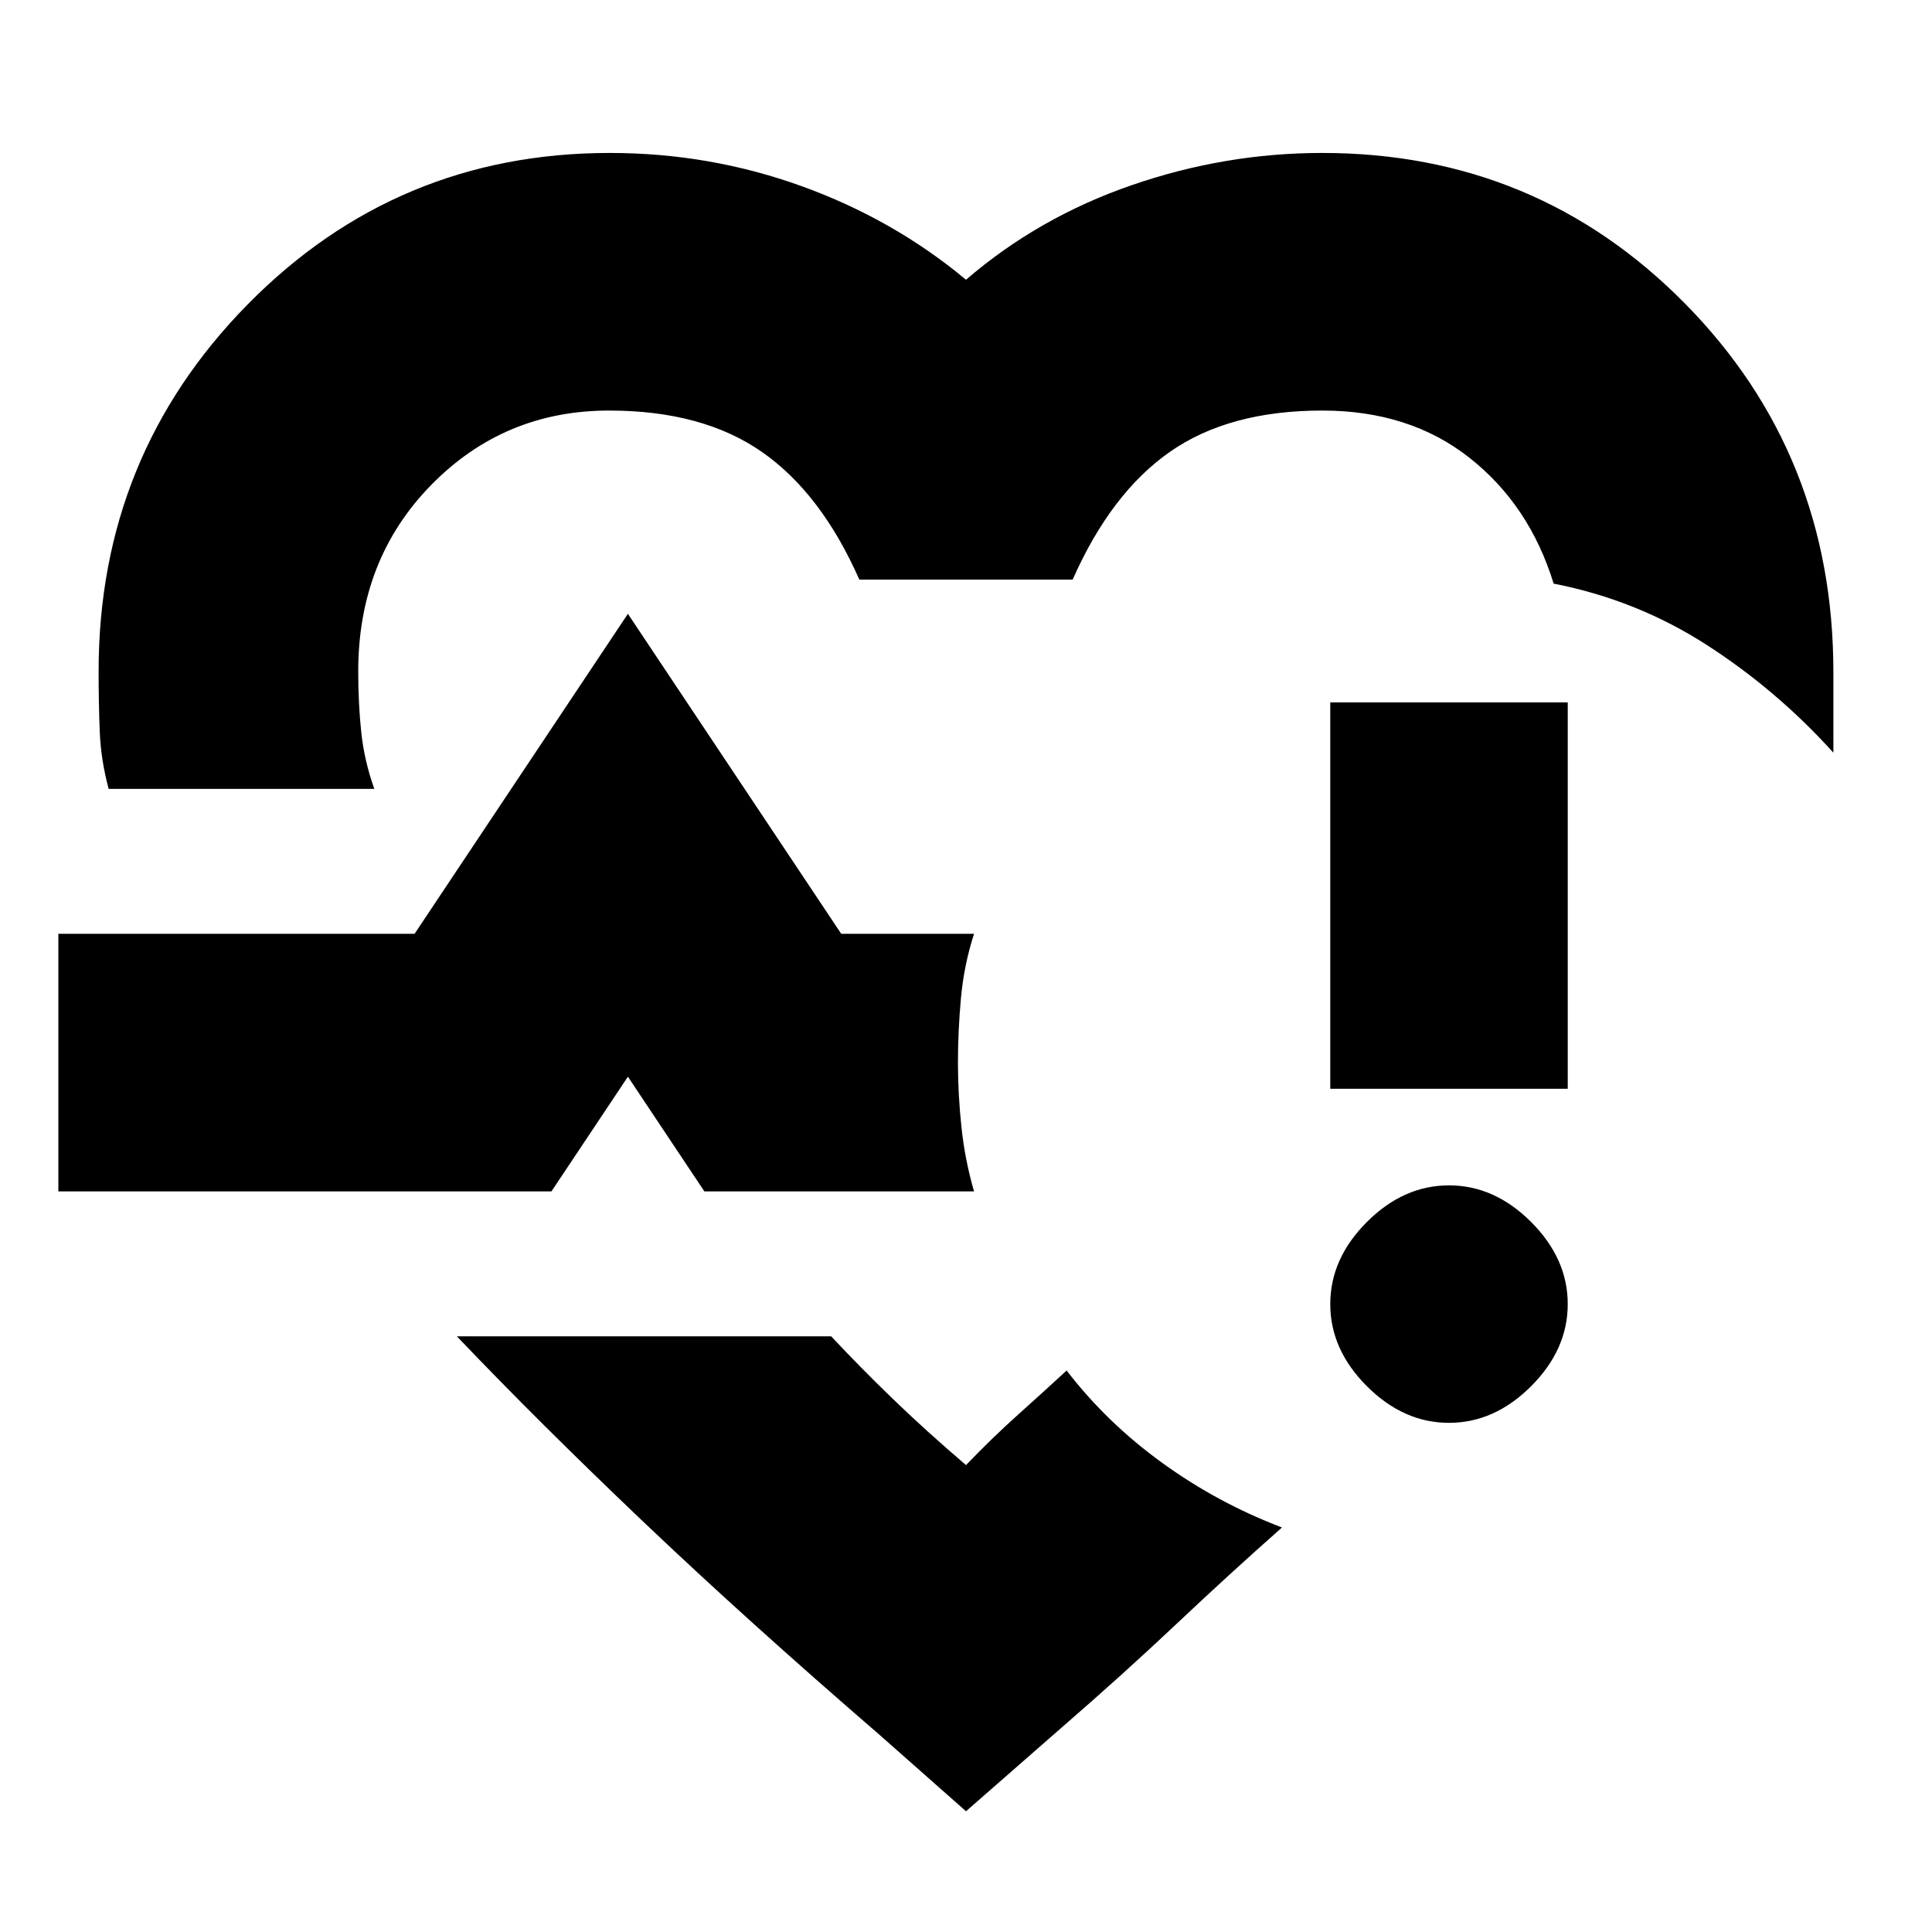 <svg xmlns="http://www.w3.org/2000/svg" height="20" viewBox="0 -960 960 960" width="20"><path d="M412-495ZM54-568q-3.86-14.28-4.43-28.39-.57-14.11-.57-30 0-107.06 74.06-182.34Q197.12-884 303-884q49.65 0 95.33 16.5Q444-851 480-821q36-31 82.36-47 46.35-16 94.64-16 106.41 0 180.2 74.77Q911-734.45 911-626v40q-28-31-62.8-53.45Q813.39-661.91 772-670q-12-39-41.79-62.5T657-756q-46.3 0-75.65 20.5Q552-715 533-672H427q-19-43-48.5-63.5T302.66-756q-52.18 0-88.42 37T178-626.35q0 15.91 1.5 30.13Q181-582 186-568H54ZM480-60l-43-38q-66-57-117.5-106T227-296h186q14 15 30.54 30.99Q460.08-249.03 480-232q13.01-13.55 25.94-25.13Q518.87-268.72 530-279q20 26 47.55 45.93Q605.1-213.14 637-201q-26 23-52.5 48T528-102l-48 42ZM29-368v-128h177l106-159 106 159h66q-5 15.45-6.5 31.82Q476-447.8 476-432t1.75 32.18Q479.5-383.45 484-368H350l-38-57-38 57H29Zm691 115q-22.6 0-40.8-18.2Q661-289.4 661-312q0-22.6 18.2-40.8Q697.4-371 720-371q22.6 0 40.8 18.2Q779-334.6 779-312q0 22.6-18.2 40.8Q742.6-253 720-253Zm-59-166v-192h118v192H661Z"/></svg>